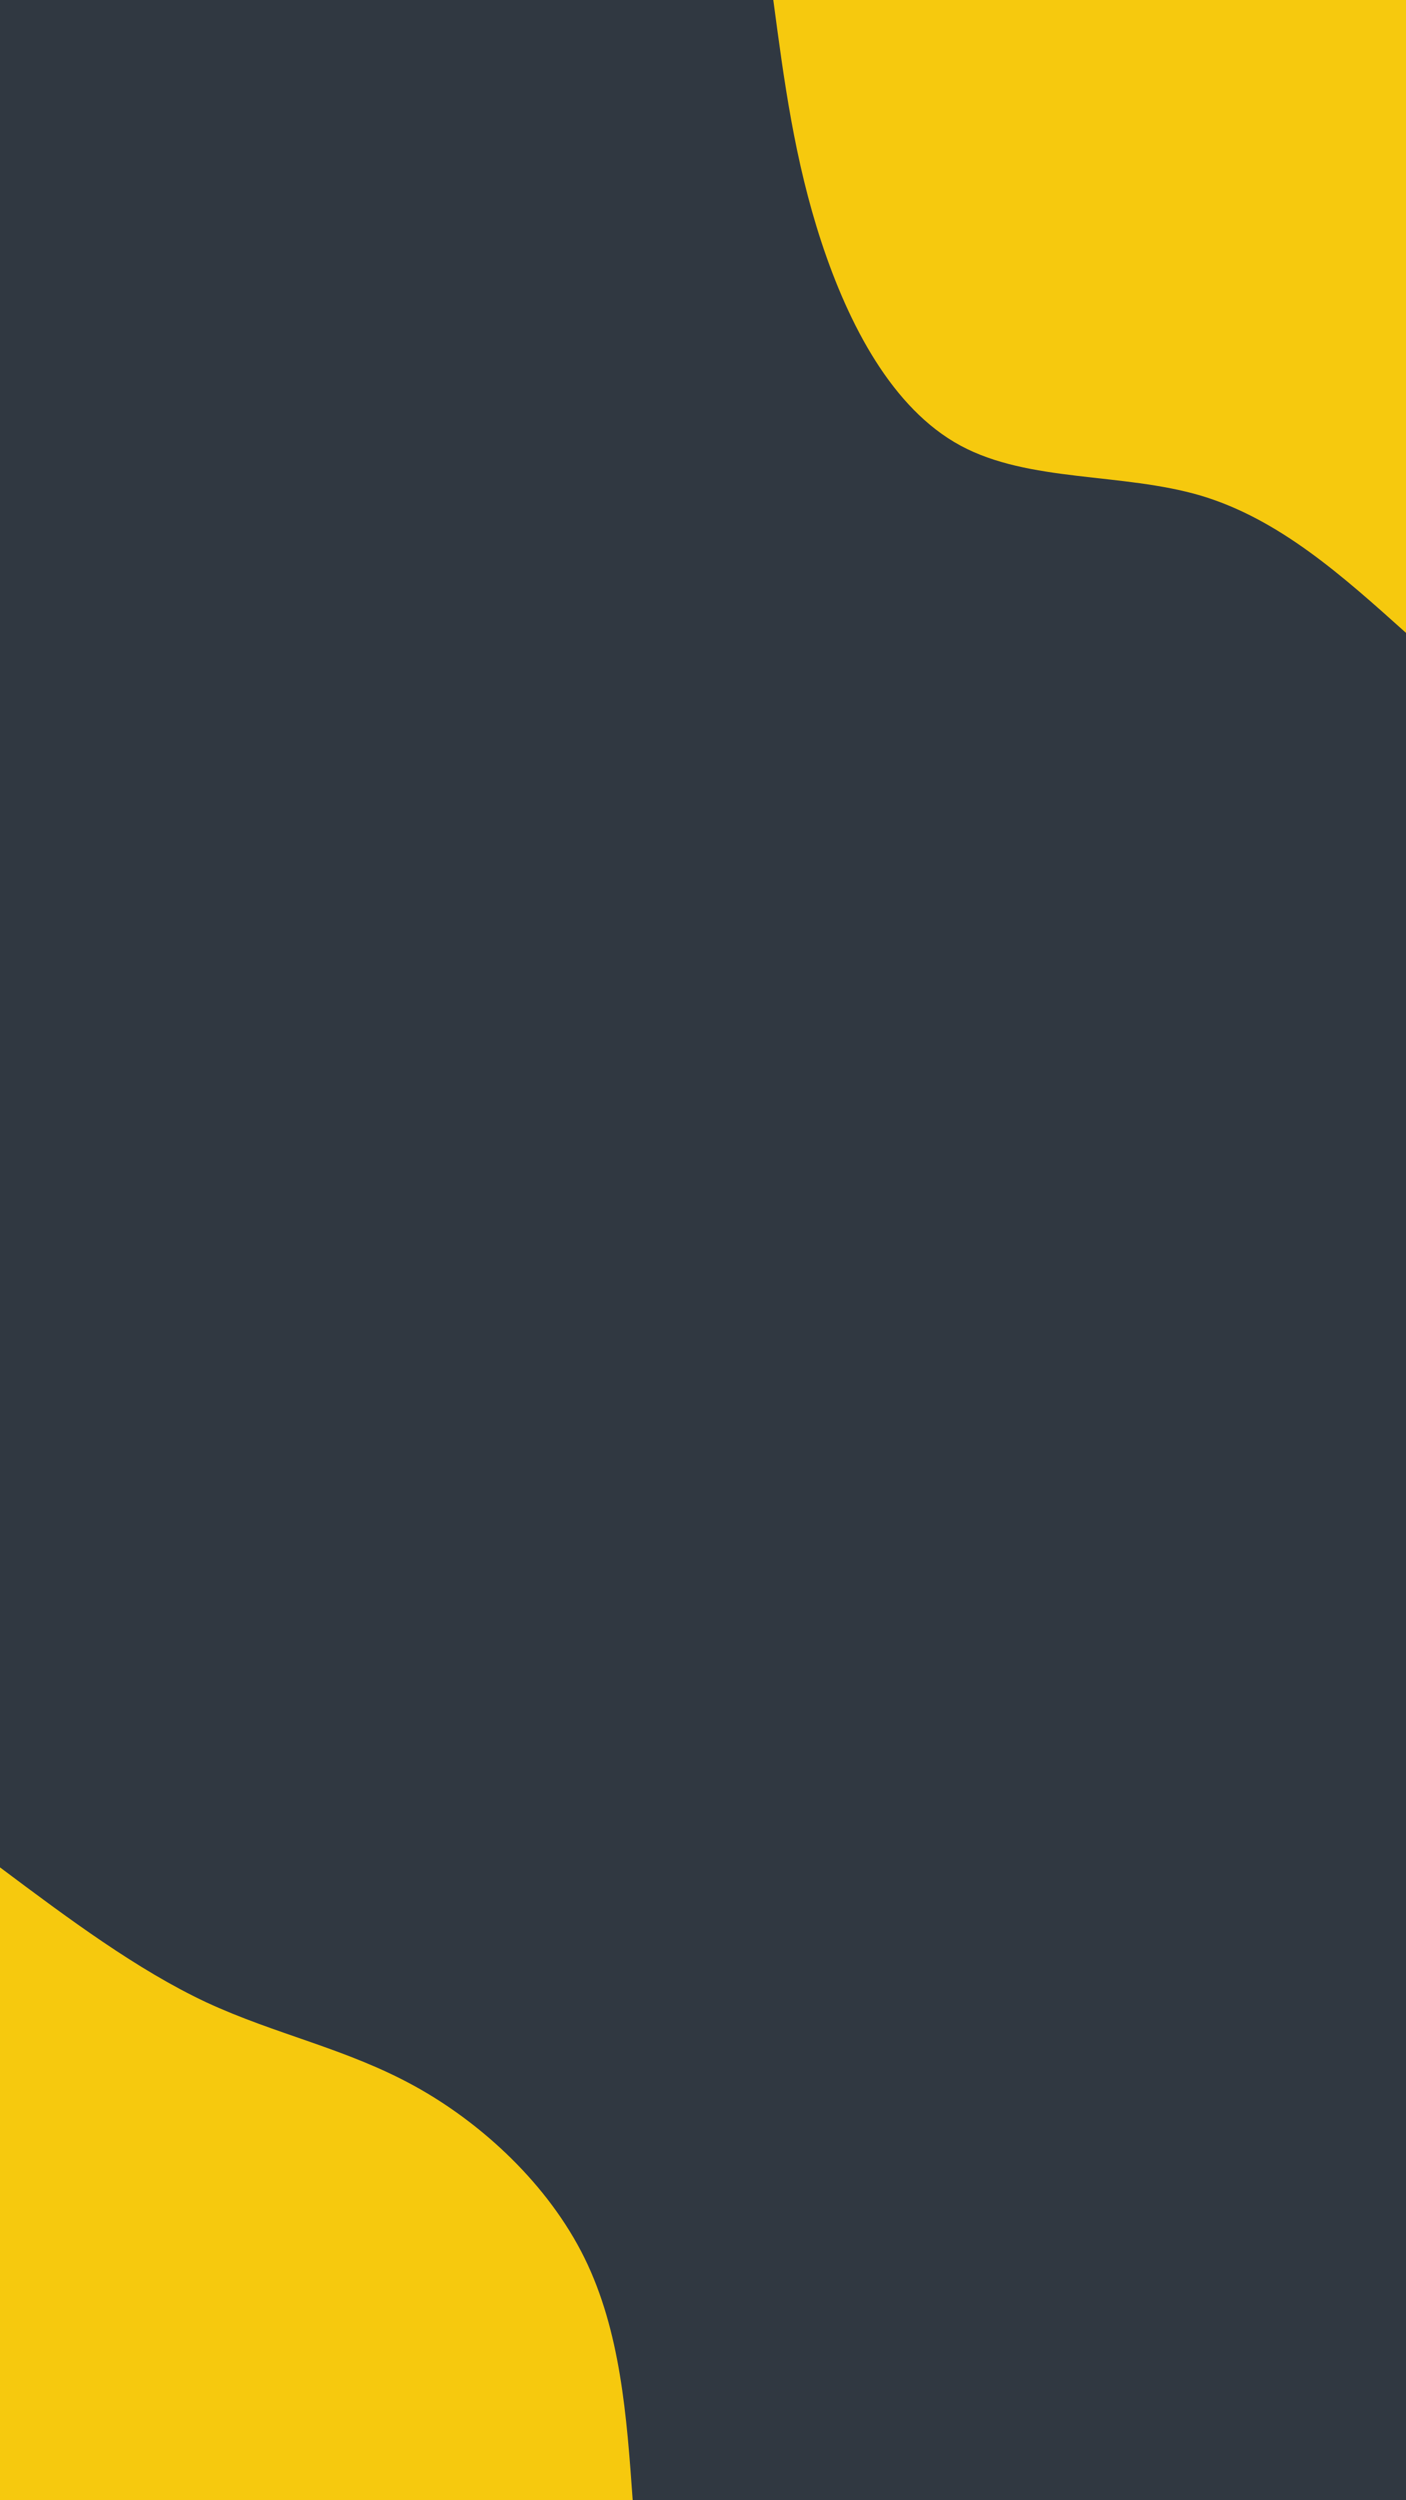 <svg id="visual" viewBox="0 0 540 960" width="540" height="960" xmlns="http://www.w3.org/2000/svg" xmlns:xlink="http://www.w3.org/1999/xlink" version="1.1"><rect x="0" y="0" width="540" height="960" fill="#303841"></rect><defs><linearGradient id="grad1_0" x1="0%" y1="0%" x2="100%" y2="100%"><stop offset="30%" stop-color="#303841" stop-opacity="1"></stop><stop offset="70%" stop-color="#303841" stop-opacity="1"></stop></linearGradient></defs><defs><linearGradient id="grad2_0" x1="0%" y1="0%" x2="100%" y2="100%"><stop offset="30%" stop-color="#303841" stop-opacity="1"></stop><stop offset="70%" stop-color="#303841" stop-opacity="1"></stop></linearGradient></defs><g transform="translate(540, 0)"><path d="M0 243C-24.4 221.1 -48.7 199.3 -78.8 190.3C-109 181.4 -144.8 185.3 -171.1 171.1C-197.4 156.9 -214.1 124.5 -224.5 93C-234.9 61.4 -238.9 30.7 -243 0L0 0Z" fill="#f6c90e"></path></g><g transform="translate(0, 960)"><path d="M0 -243C26.3 -223.3 52.6 -203.7 79.2 -191.2C105.9 -178.8 132.9 -173.5 159.1 -159.1C185.3 -144.7 210.7 -121 224.5 -93C238.3 -64.9 240.7 -32.5 243 0L0 0Z" fill="#f6c90e"></path></g></svg>